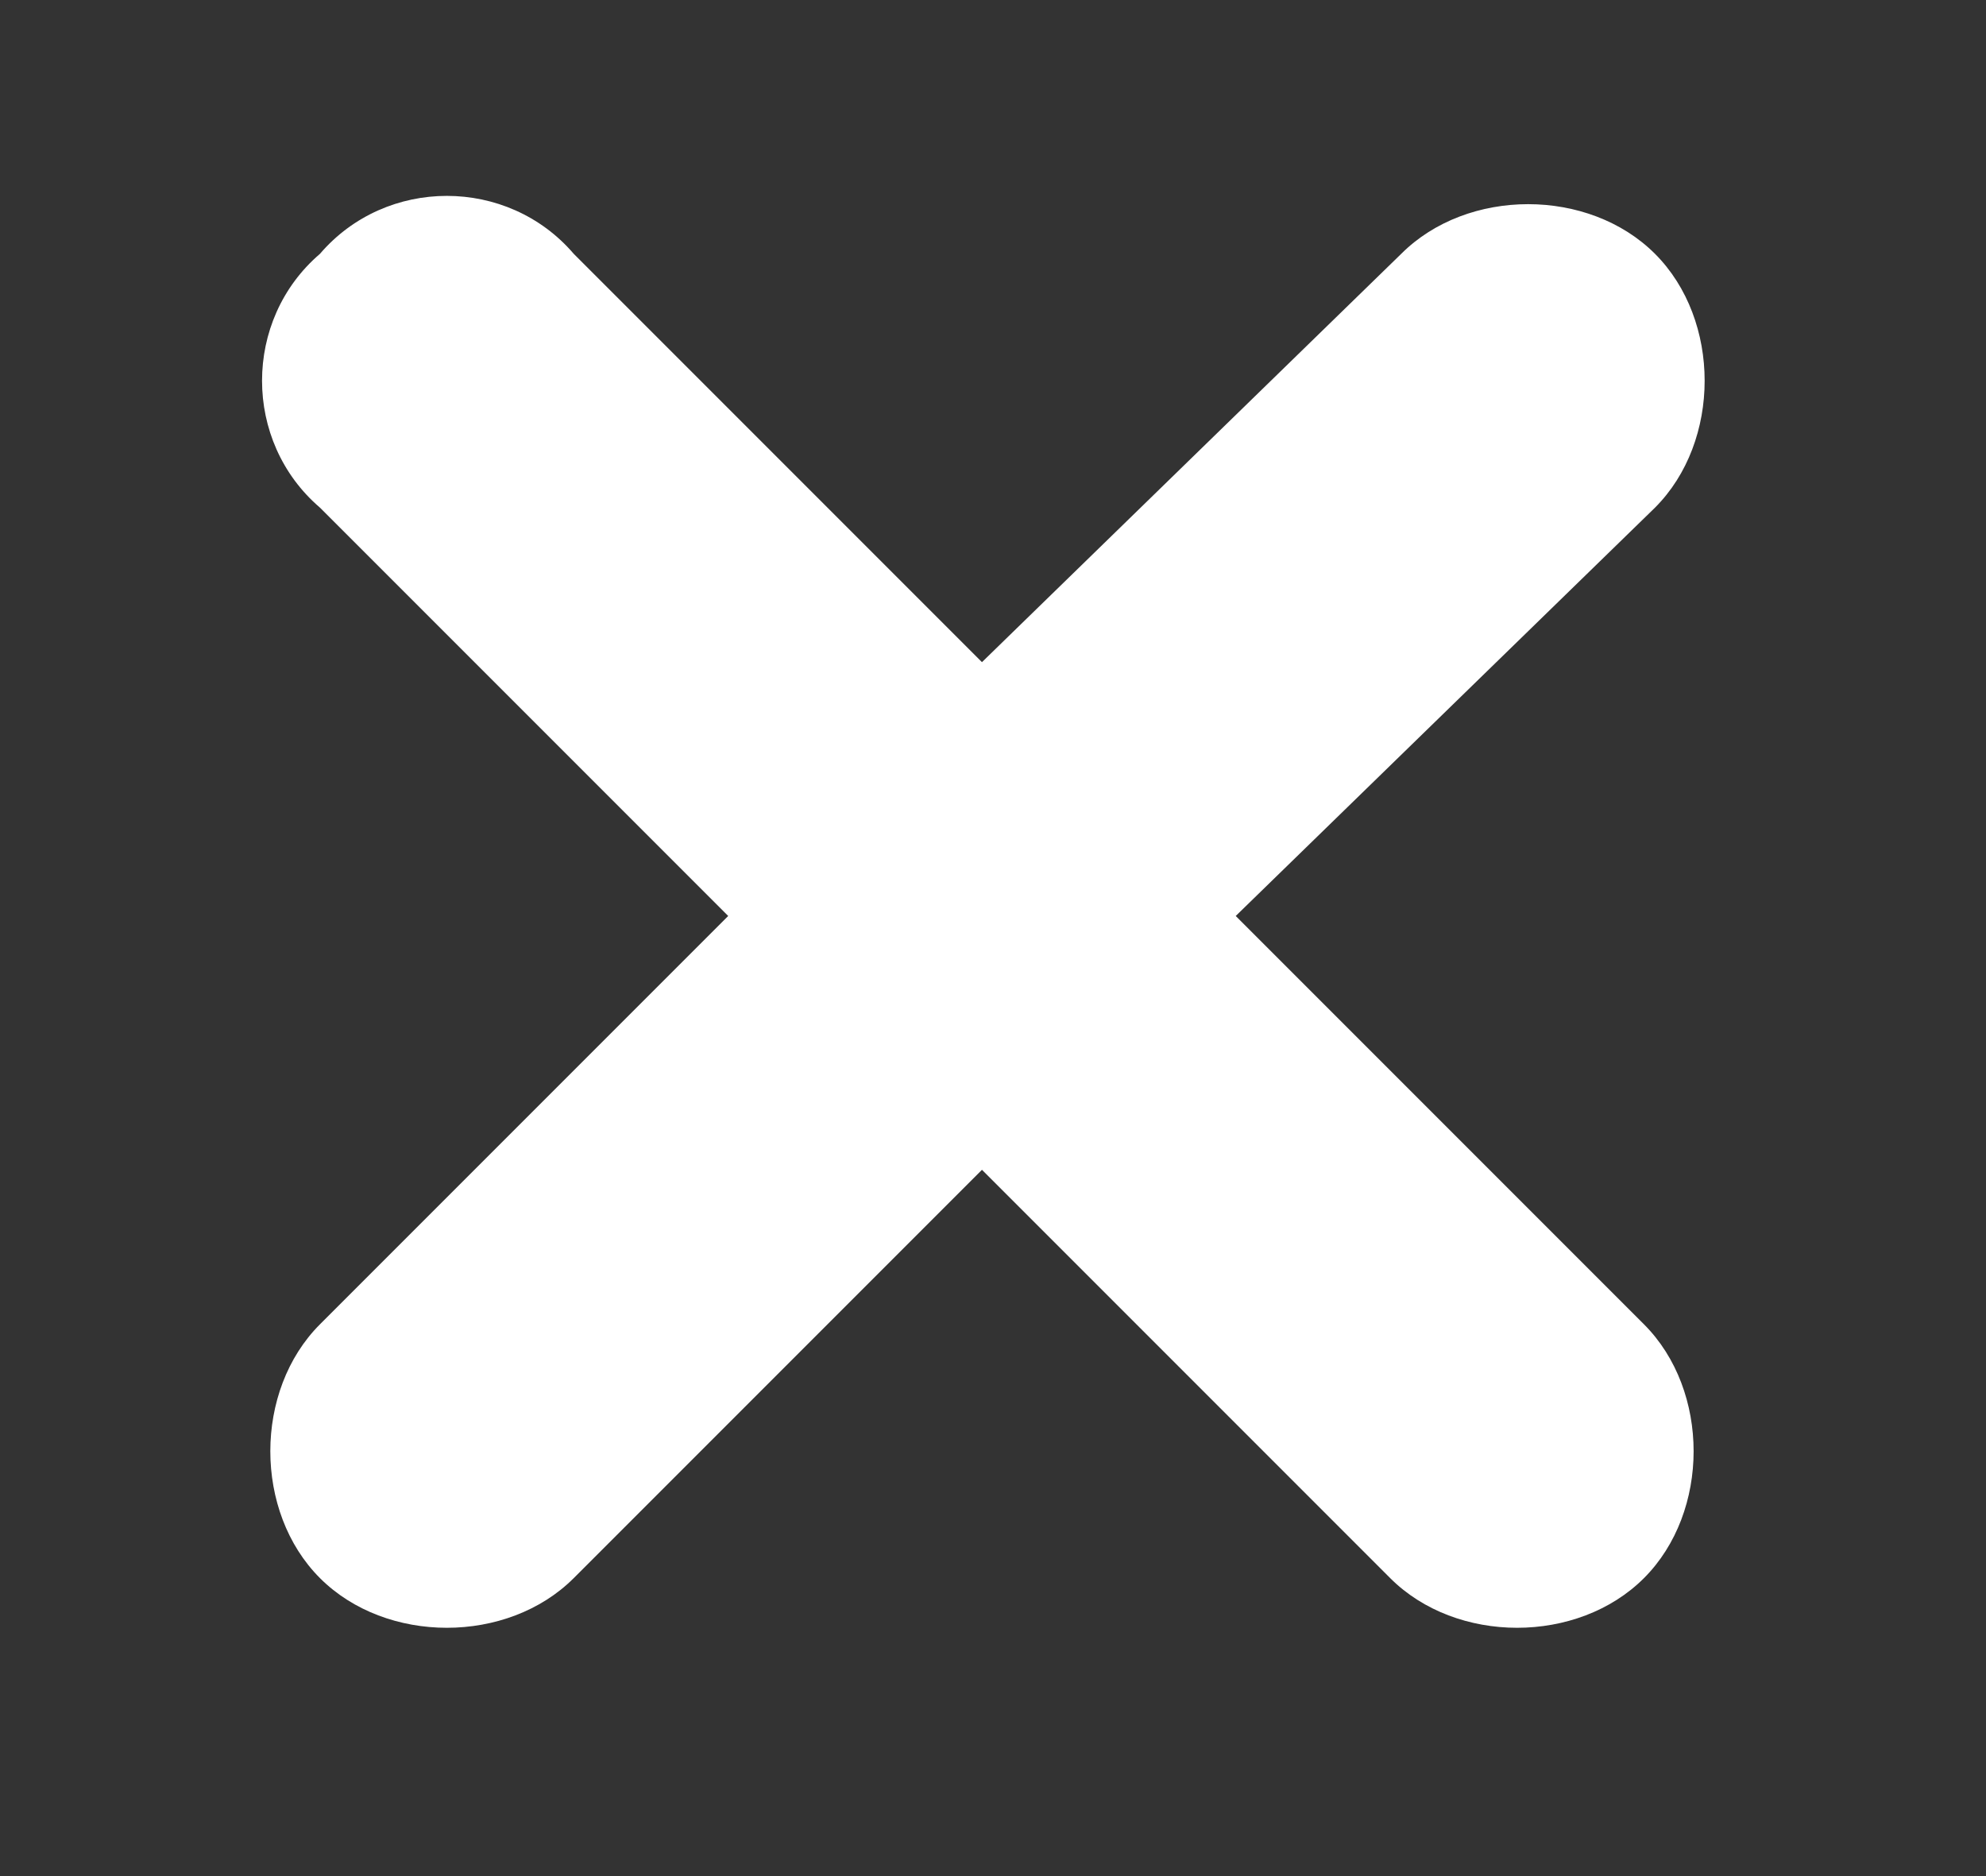 <?xml version="1.0" encoding="utf-8"?>
<!-- Generator: Adobe Illustrator 24.0.2, SVG Export Plug-In . SVG Version: 6.00 Build 0)  -->
<svg version="1.1" id="Capa_1" xmlns="http://www.w3.org/2000/svg" xmlns:xlink="http://www.w3.org/1999/xlink" x="0px" y="0px"
	 viewBox="0 0 18 17" style="enable-background:new 0 0 18 17;" xml:space="preserve">
<rect x="0" y="0" width="18" height="17" fill="#333333" stroke="none"/>
<style type="text/css">
	.st0{fill:#FFFFFF;}
</style>
<title>ic-close-white</title>
<desc>Created with Sketch.</desc>
<g>
	<path class="st0" d="M2.9,2.3C2.2,2.9,2.2,4,2.9,4.6l3.7,3.7l-3.7,3.7c-0.6,0.6-0.6,1.7,0,2.3c0.6,0.6,1.7,0.6,2.3,0l3.7-3.7
		l3.7,3.7c0.6,0.6,1.7,0.6,2.3,0c0.6-0.6,0.6-1.7,0-2.3l-3.7-3.7L15,4.6c0.6-0.6,0.6-1.7,0-2.3s-1.7-0.6-2.3,0L8.9,6L5.2,2.3
		C4.6,1.6,3.5,1.6,2.9,2.3z"/>
</g>
</svg>
